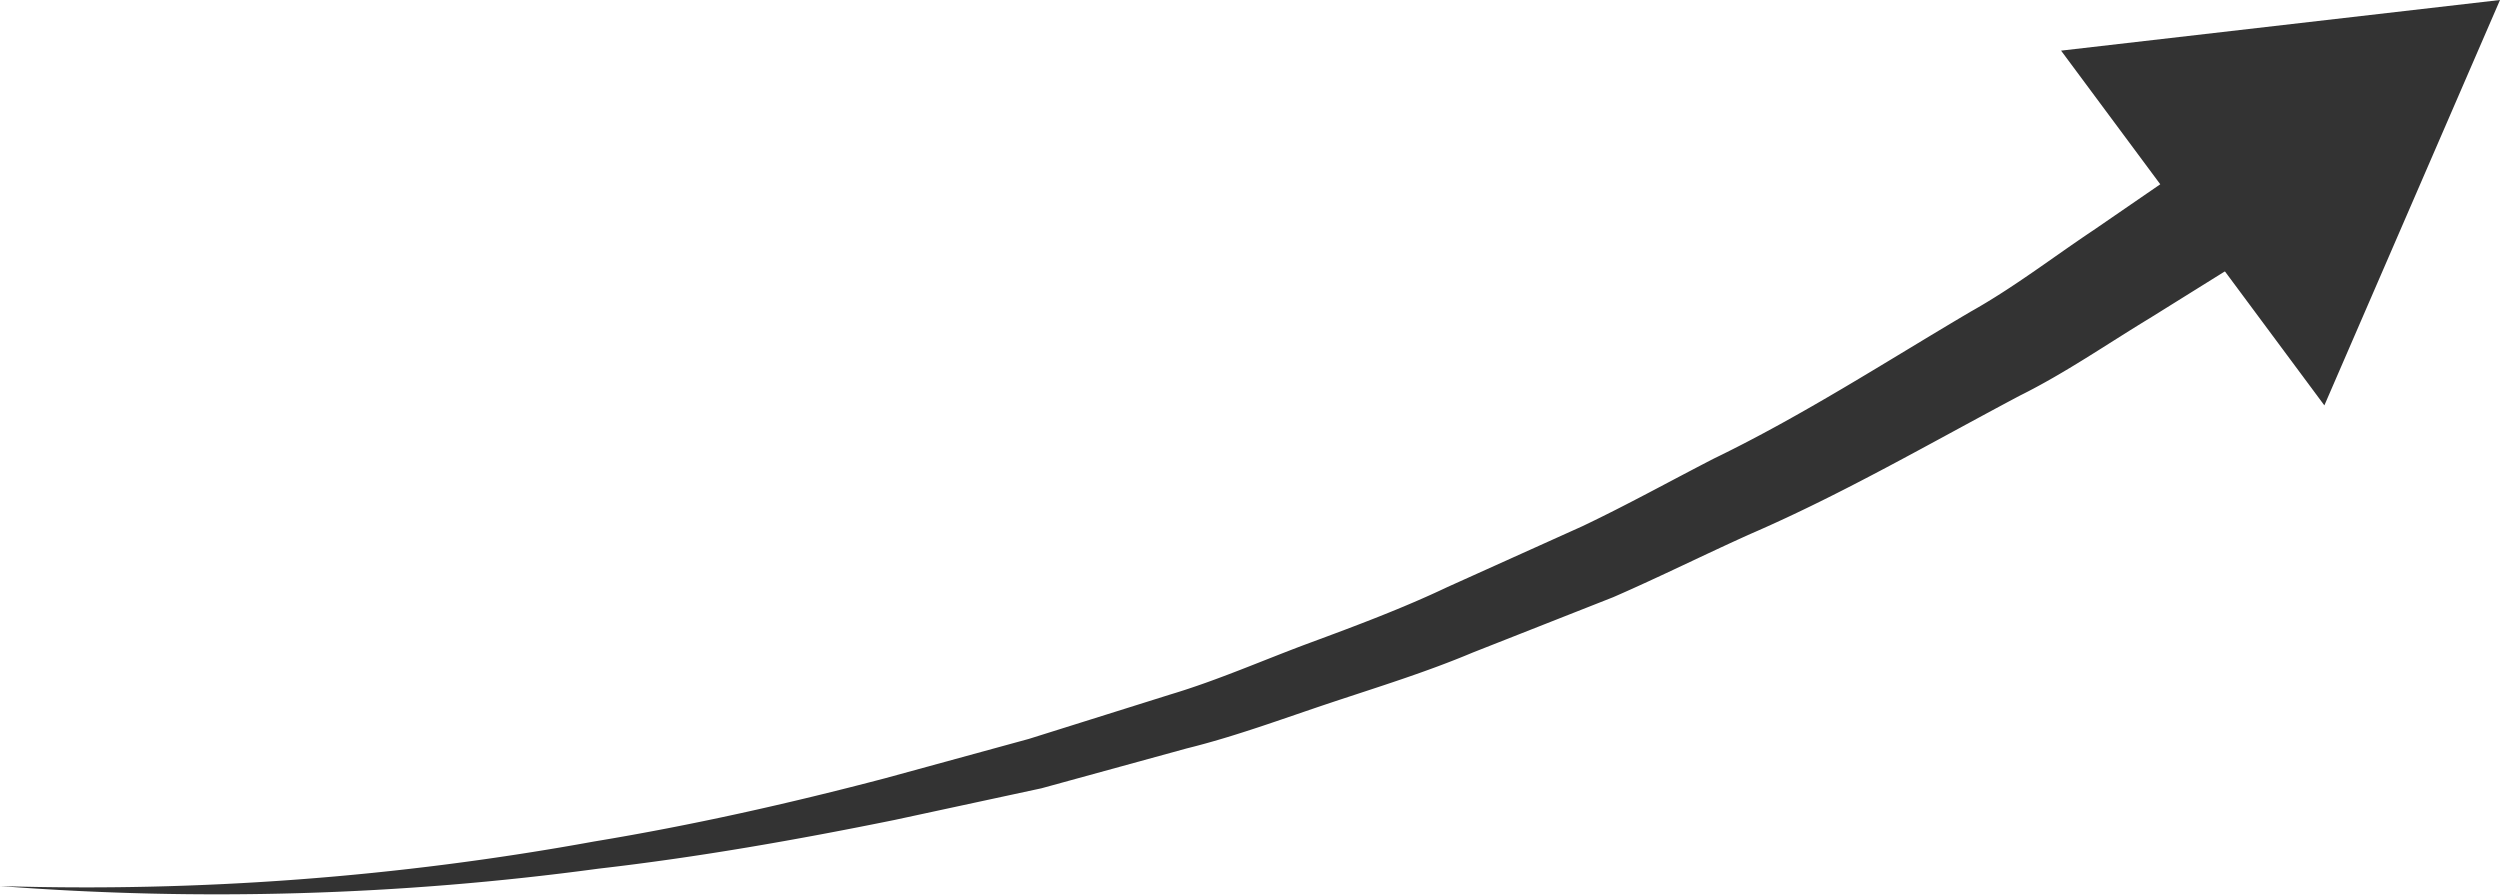 <svg xmlns="http://www.w3.org/2000/svg" viewBox="0 0 79 28.28"><defs><style>.cls-1{fill:#333;}</style></defs><title>facebook-account-arrow-3</title><g id="Layer_2" data-name="Layer 2"><g id="Layer_1-2" data-name="Layer 1"><path class="cls-1" d="M0,28a89.51,89.51,0,0,0,18.78-1.41c3.09-.51,6.16-1.2,9.2-2l4.53-1.24L37,21.94c1.5-.45,2.94-1.09,4.4-1.63s2.93-1.09,4.34-1.76L50,16.63c1.41-.67,2.78-1.43,4.16-2.14,2.81-1.36,5.43-3.06,8.11-4.64,1.36-.76,2.6-1.72,3.89-2.58L70,4.63l2,2.89-4.06,2.53c-1.37.83-2.68,1.74-4.11,2.45C61,14,58.25,15.6,55.32,16.87c-1.45.65-2.87,1.36-4.34,2l-4.44,1.75c-1.47.62-3,1.09-4.5,1.59s-3,1.06-4.54,1.44l-4.59,1.26-4.64,1c-3.1.63-6.22,1.18-9.36,1.54A90,90,0,0,1,0,28Z"/><polygon class="cls-1" points="73.45 12.81 79 0 65.13 1.6 73.45 12.81"/></g></g></svg>
